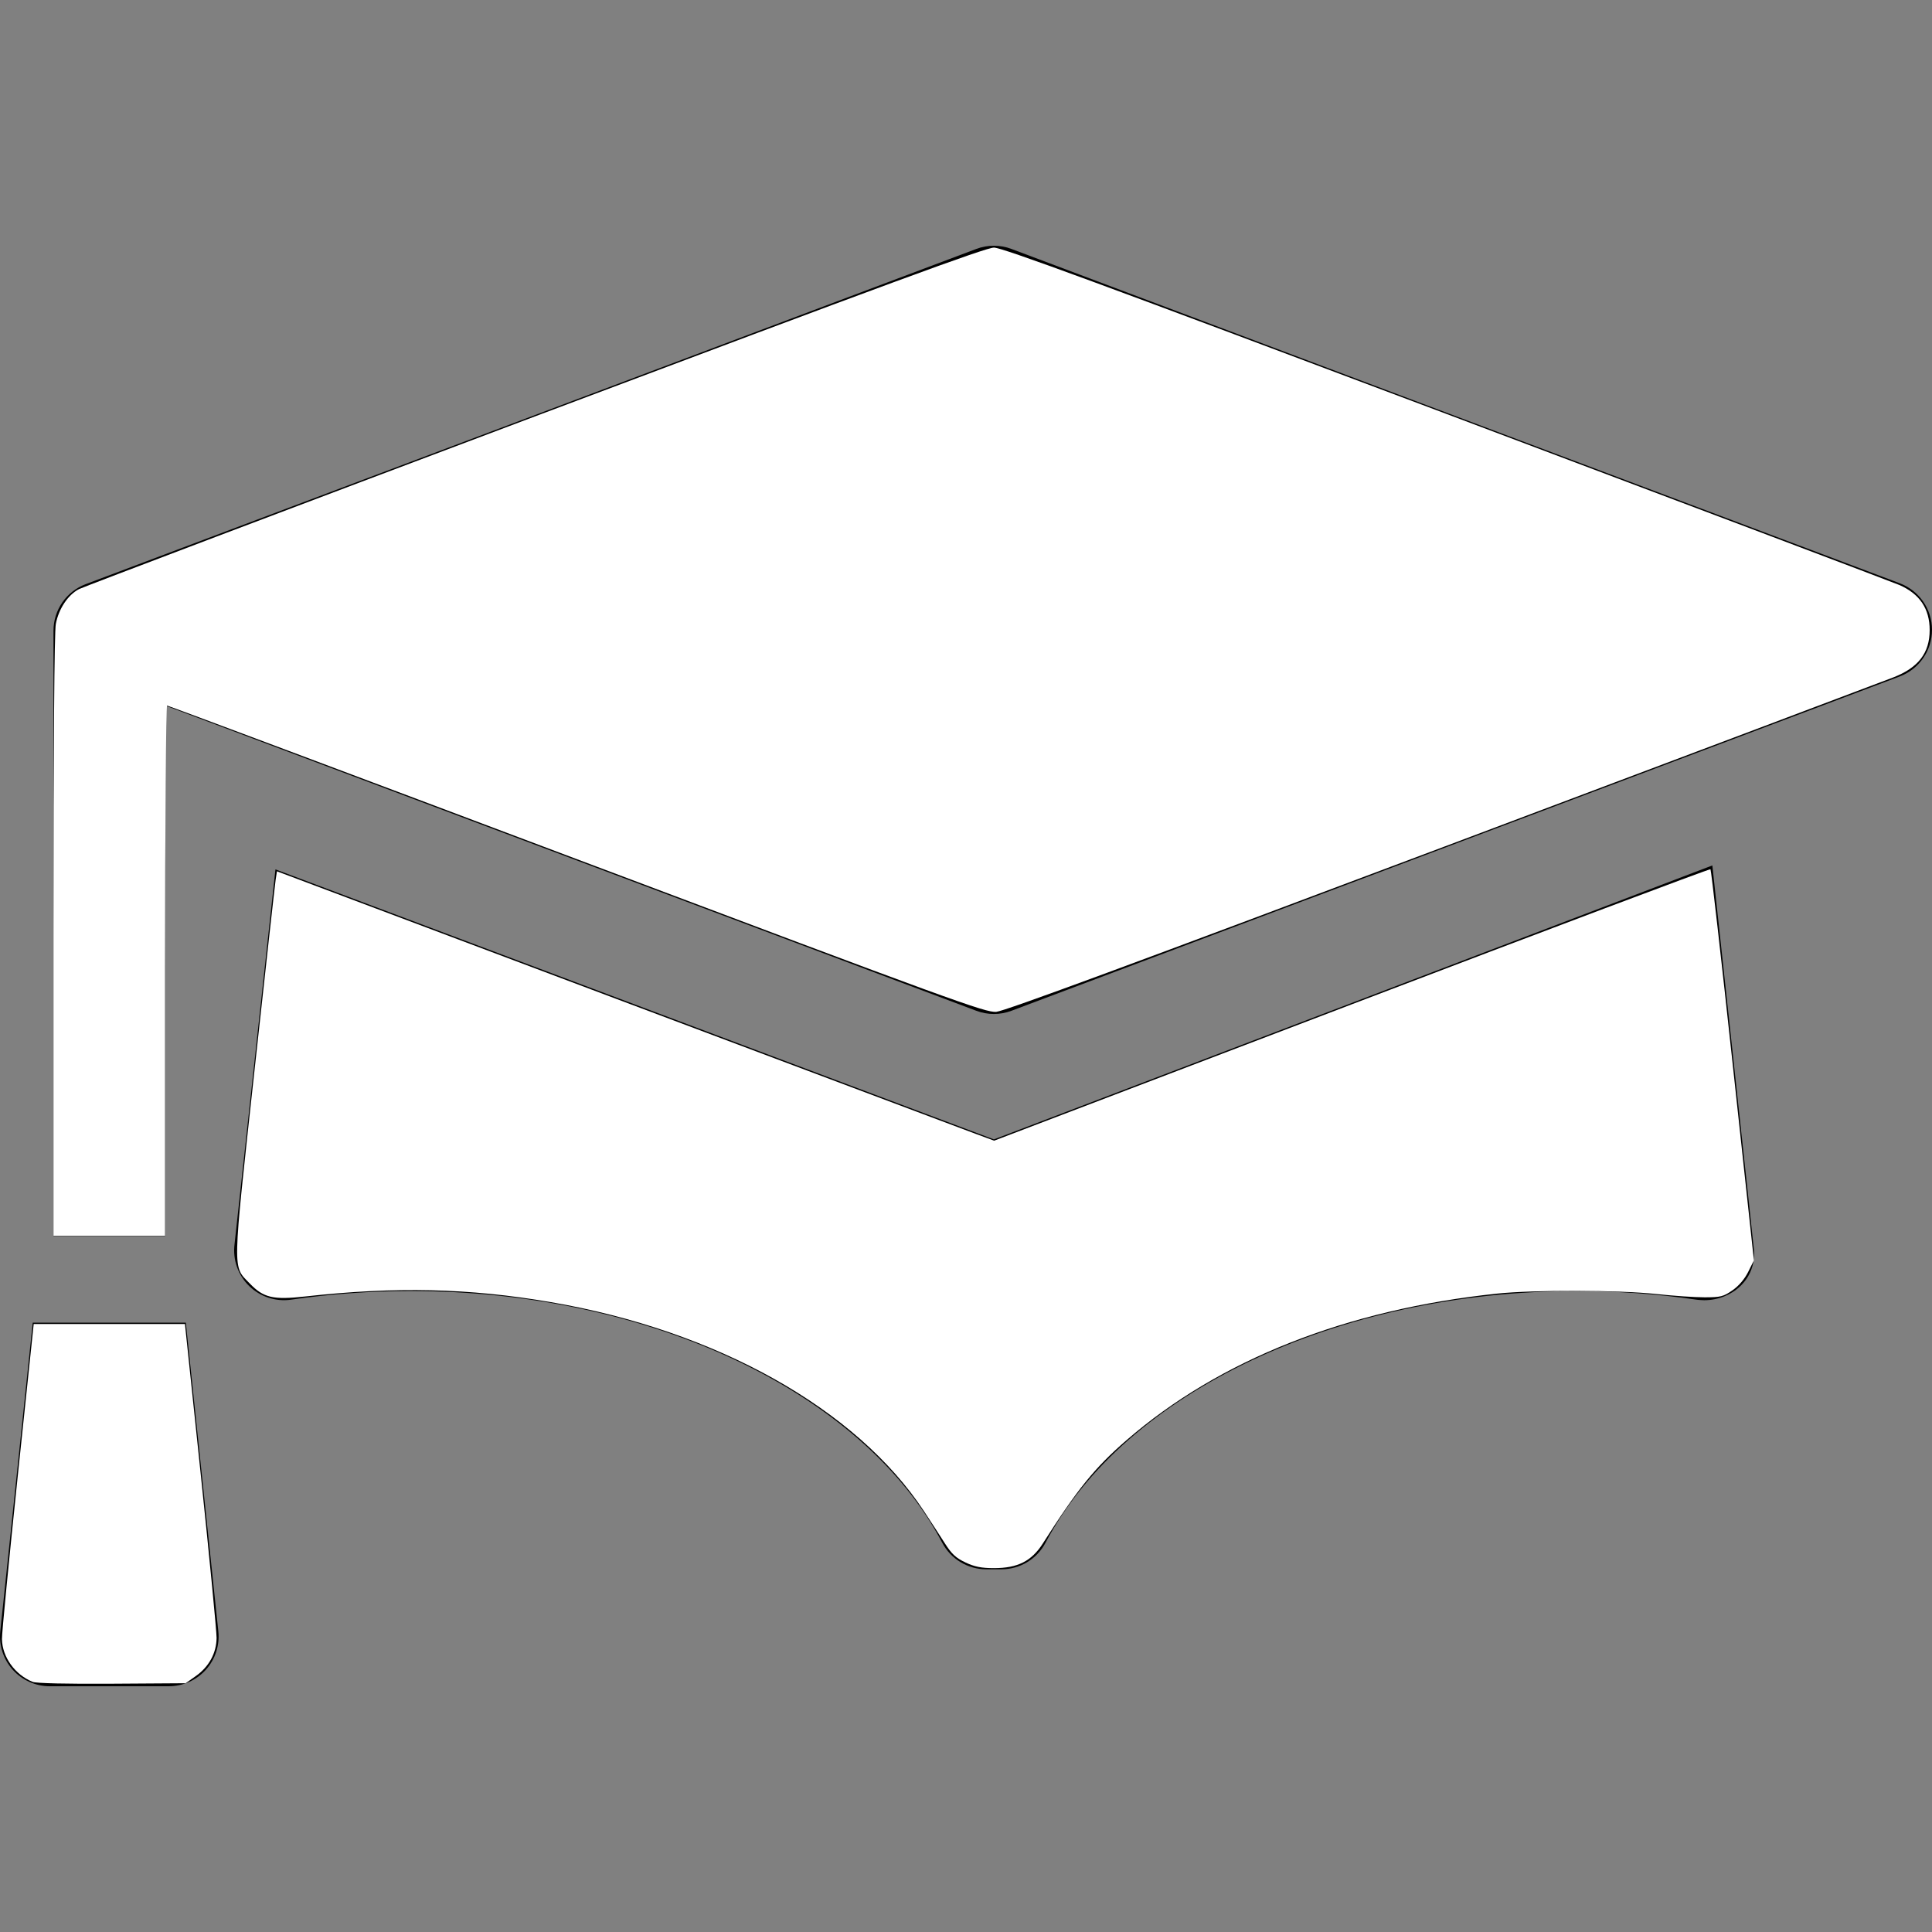 <?xml version="1.0" encoding="UTF-8" standalone="no"?>
<!-- Generator: Adobe Illustrator 16.0.0, SVG Export Plug-In . SVG Version: 6.00 Build 0)  -->

<svg
   version="1.1"
   id="Capa_1"
   x="0px"
   y="0px"
   width="97.056px"
   height="97.056px"
   viewBox="0 0 97.056 97.056"
   style="enable-background:new 0 0 97.056 97.056;"
   xml:space="preserve"
   sodipodi:docname="graduate-hat.svg"
   inkscape:version="1.3.2 (091e20e, 2023-11-25, custom)"
   xmlns:inkscape="http://www.inkscape.org/namespaces/inkscape"
   xmlns:sodipodi="http://sodipodi.sourceforge.net/DTD/sodipodi-0.dtd"
   xmlns="http://www.w3.org/2000/svg"
   xmlns:svg="http://www.w3.org/2000/svg"><rect x="0" y="0" width="97.056" height="97.056" fill="#808080" stroke="none"/><defs
   id="defs19" /><sodipodi:namedview
   id="namedview19"
   pagecolor="#505050"
   bordercolor="#eeeeee"
   borderopacity="1"
   inkscape:showpageshadow="0"
   inkscape:pageopacity="0"
   inkscape:pagecheckerboard="0"
   inkscape:deskcolor="#505050"
   inkscape:zoom="8.5620673"
   inkscape:cx="48.528"
   inkscape:cy="48.528"
   inkscape:window-width="1920"
   inkscape:window-height="1027"
   inkscape:window-x="-8"
   inkscape:window-y="-8"
   inkscape:window-maximized="1"
   inkscape:current-layer="Capa_1" />
<g
   id="g4">
	<g
   id="g3">
		<path
   d="M86.021,43.476L49.929,57.239L13.838,43.675l-2.056,18.832c-0.096,0.774,0.175,1.549,0.732,2.095    c0.558,0.545,1.337,0.799,2.109,0.688c1.976-0.288,3.997-0.434,6.005-0.434c11.994,0,22.726,5.081,26.705,12.643    c0.432,0.822,1.284,1.336,2.212,1.336h0.766c0.928,0,1.78-0.514,2.212-1.335c3.98-7.562,14.711-12.643,26.703-12.643    c2.013,0,4.034,0.146,6.007,0.434c0.121,0.019,0.374,0.025,0.381,0.026c1.381,0,2.602-1.039,2.5-2.5    C88.1,62.602,86.021,43.476,86.021,43.476z"
   id="path1" />
		<path
   d="M95.436,29.301L50.809,12.505c-0.568-0.214-1.193-0.214-1.762,0L4.306,29.345c-0.974,0.367-1.619,1.299-1.619,2.34V62.09    h5.609V35.441l40.752,15.337c0.568,0.214,1.192,0.214,1.762,0l44.627-16.797c0.974-0.367,1.619-1.299,1.619-2.34    S96.409,29.668,95.436,29.301z"
   id="path2" />
		<path
   d="M0.014,81.949c-0.074,0.705,0.154,1.408,0.628,1.935C1.116,84.41,1.791,84.71,2.5,84.71h5.982    c0.708,0,1.384-0.301,1.858-0.827s0.703-1.229,0.628-1.935L9.335,66.445h-7.69L0.014,81.949z"
   id="path3" />
	</g>
</g>
<g
   id="g5">
</g>
<g
   id="g6">
</g>
<g
   id="g7">
</g>
<g
   id="g8">
</g>
<g
   id="g9">
</g>
<g
   id="g10">
</g>
<g
   id="g11">
</g>
<g
   id="g12">
</g>
<g
   id="g13">
</g>
<g
   id="g14">
</g>
<g
   id="g15">
</g>
<g
   id="g16">
</g>
<g
   id="g17">
</g>
<g
   id="g18">
</g>
<g
   id="g19">
</g>
<path
   style="fill:#ffffff;stroke-width:0.117"
   d="m 2.686,47.026 c 0,-9.61 0.043,-15.278 0.118,-15.68 0.142,-0.761 0.614,-1.468 1.167,-1.752 0.225,-0.115 10.539,-4.022 22.921,-8.682 17.684,-6.655 22.626,-8.473 23.041,-8.473 0.415,0 5.298,1.795 22.745,8.36 12.219,4.598 22.452,8.464 22.741,8.59 1.019,0.447 1.52,1.192 1.52,2.262 0,1.146 -0.561,1.881 -1.81,2.372 -0.321,0.126 -10.465,3.95 -22.541,8.496 -15.504,5.837 -22.129,8.28 -22.541,8.312 -0.538,0.042 -2.187,-0.558 -21.067,-7.67 -11.266,-4.243 -20.529,-7.715 -20.585,-7.715 -0.057,0 -0.102,5.849 -0.102,13.315 V 62.076 H 5.489 2.686 Z"
   id="path19" /><path
   style="fill:#ffffff;stroke-width:0.117"
   d="M 1.639,84.49 C 0.748,84.127 0.116,83.246 0.098,82.341 0.092,82.057 0.449,78.38 0.89,74.17 L 1.693,66.514 h 3.799 3.799 l 0.797,7.587 c 0.438,4.173 0.794,7.853 0.792,8.179 -0.006,0.765 -0.382,1.454 -1.05,1.923 l -0.506,0.356 -3.698,0.024 c -2.271,0.015 -3.81,-0.021 -3.987,-0.093 z"
   id="path20" /><path
   style="fill:#ffffff;stroke-width:0.117"
   d="M 48.506,78.493 C 48.023,78.268 47.811,78.072 47.466,77.531 47.228,77.157 46.756,76.43 46.417,75.916 43.031,70.78 35.993,66.838 27.666,65.413 c -4.107,-0.703 -7.795,-0.788 -12.327,-0.284 -1.619,0.18 -2.099,0.068 -2.792,-0.651 -0.875,-0.909 -0.887,-0.377 0.237,-10.694 0.549,-5.043 1.028,-9.358 1.064,-9.591 l 0.065,-0.422 17.074,6.419 c 9.39,3.53 17.497,6.575 18.015,6.766 l 0.941,0.347 17.961,-6.849 c 9.878,-3.767 17.989,-6.82 18.024,-6.786 0.035,0.035 0.54,4.47 1.122,9.856 l 1.059,9.792 -0.286,0.577 c -0.181,0.365 -0.472,0.705 -0.792,0.928 -0.455,0.316 -0.596,0.351 -1.402,0.351 -0.492,0 -1.579,-0.074 -2.414,-0.165 -1.862,-0.202 -6.18,-0.214 -8,-0.022 -7.583,0.8 -13.966,3.325 -18.63,7.37 -1.591,1.38 -2.453,2.444 -4.193,5.177 -0.569,0.893 -1.265,1.245 -2.463,1.245 -0.619,0 -0.964,-0.068 -1.424,-0.282 z"
   id="path21" /></svg>
